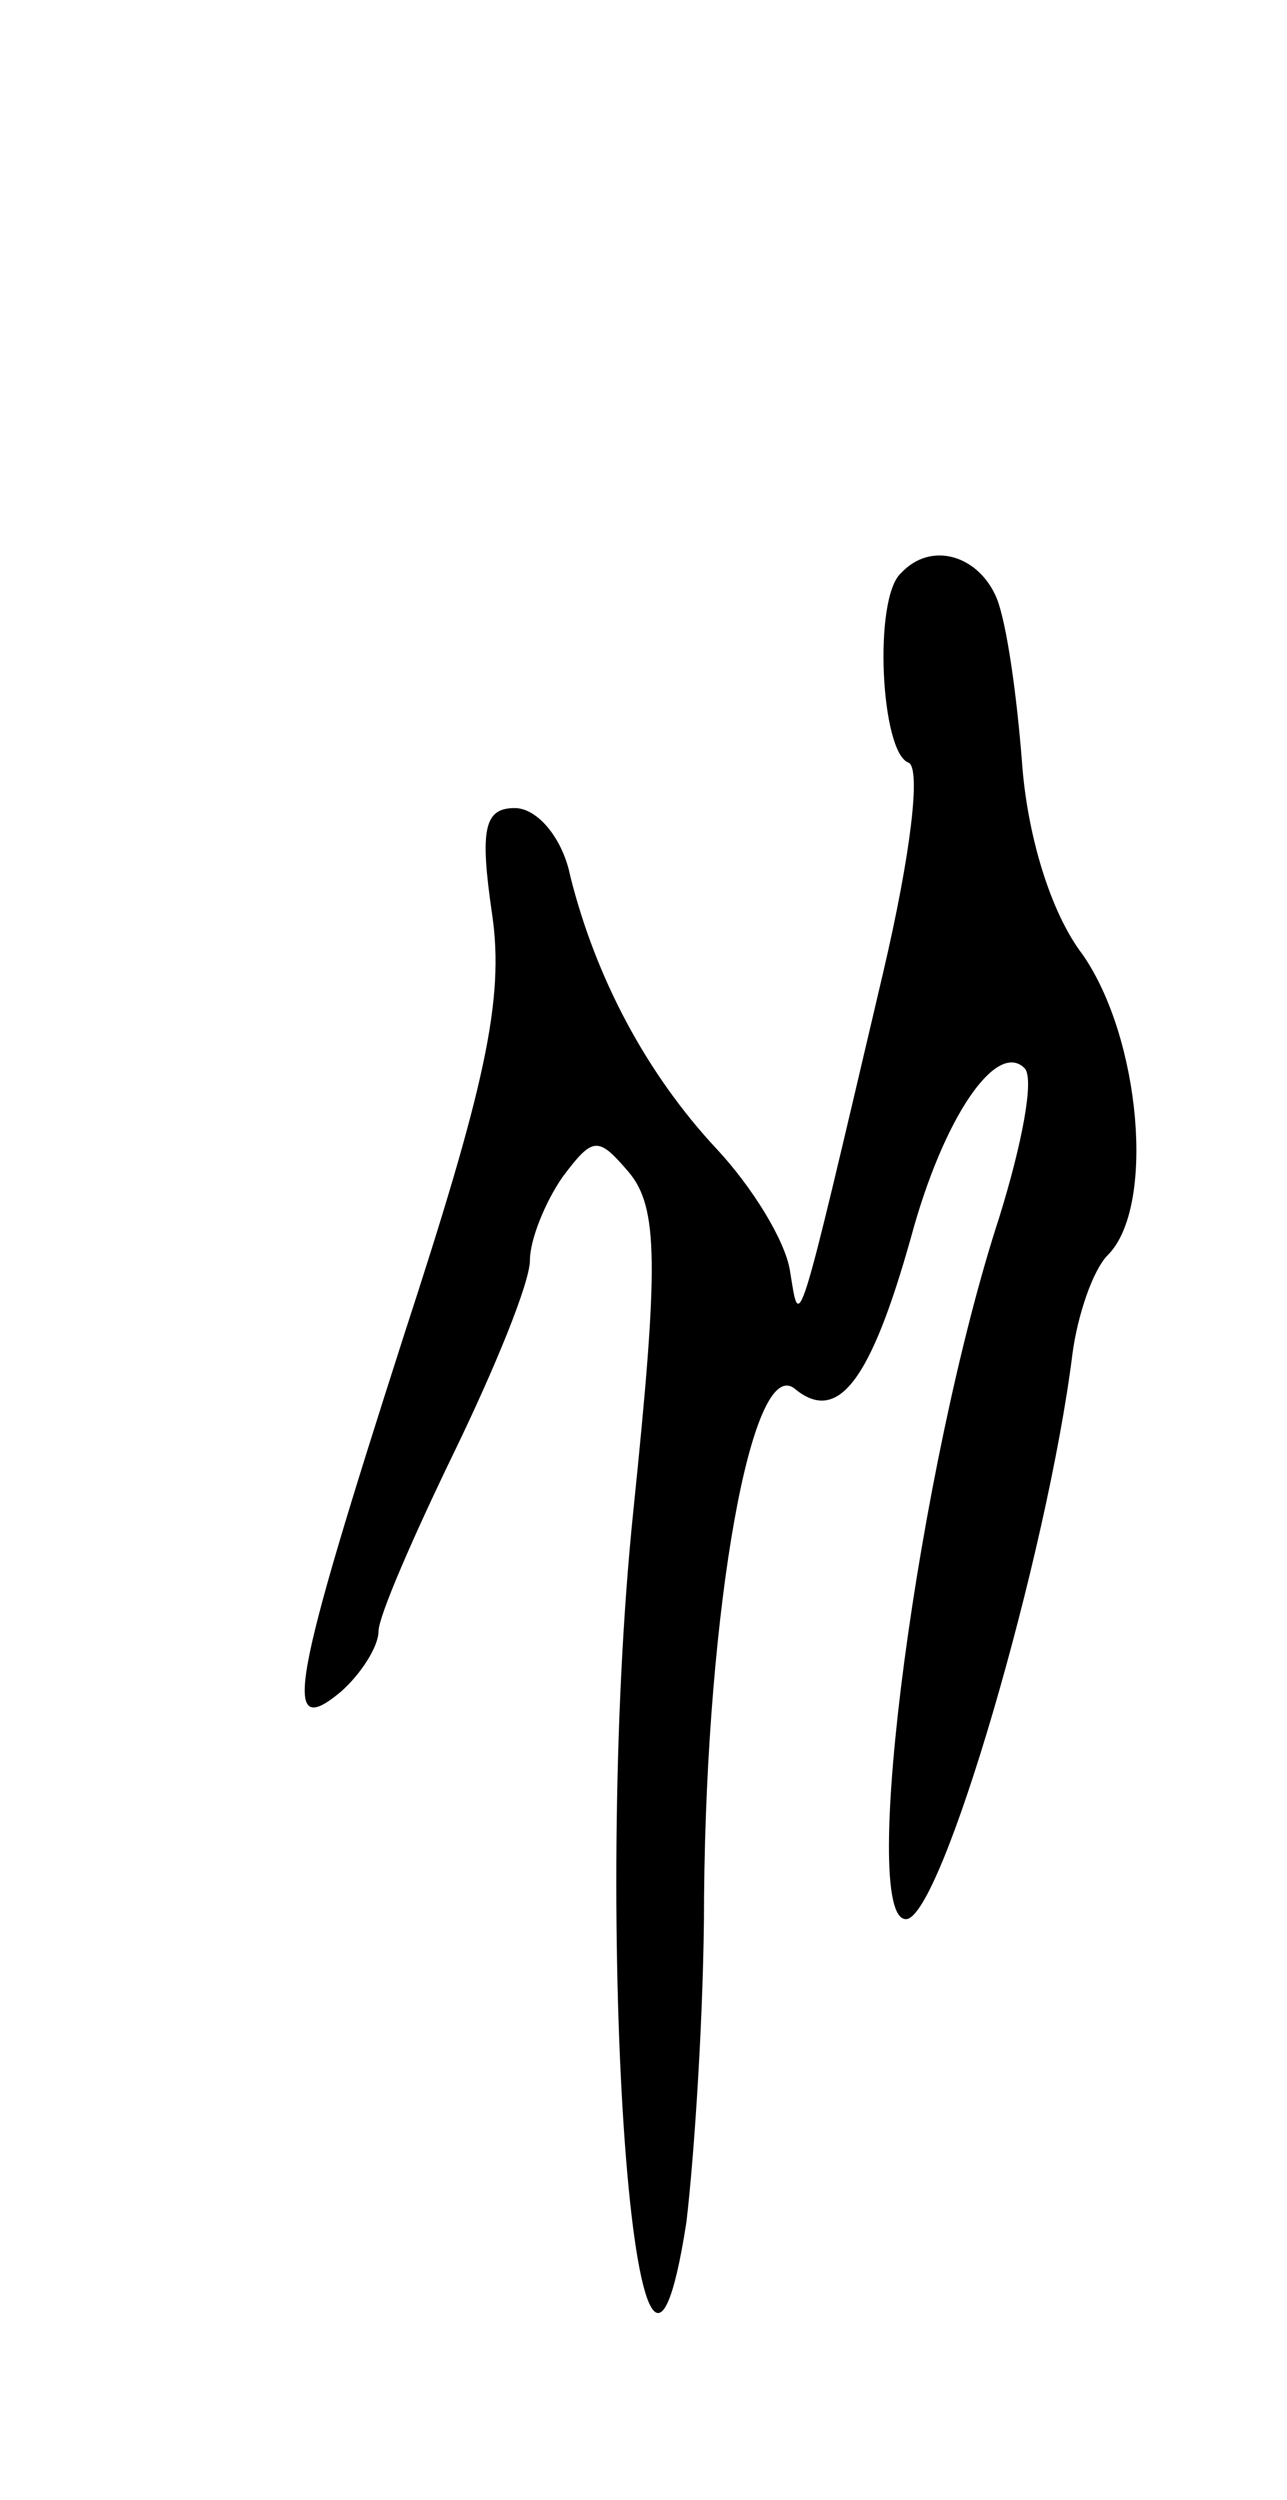 <svg version="1.0" xmlns="http://www.w3.org/2000/svg"
 width="51pt" height="99pt" viewBox="0 0 51 99"
 preserveAspectRatio="xMidYMid meet">
<g transform="translate(0,99) scale(0.1,-0.1)"
fill="#000000" stroke="none">
<path d="M357 763 c-11 -10 -8 -71 3 -75 5 -2 1 -36 -10 -83 -35 -149 -33
-142 -37 -118 -2 12 -15 33 -29 48 -28 30 -48 68 -58 108 -3 15 -13 27 -22 27
-12 0 -14 -8 -9 -42 5 -34 -3 -69 -35 -167 -44 -137 -49 -161 -25 -141 8 7 15
18 15 24 0 6 14 38 30 71 16 33 30 67 30 76 0 8 6 23 13 33 12 16 14 16 26 2
12 -14 12 -37 2 -134 -17 -164 1 -411 21 -282 3 25 7 83 7 129 1 115 19 215
36 201 17 -14 30 3 46 60 13 48 34 78 45 67 4 -4 -1 -30 -10 -59 -32 -98 -56
-278 -37 -278 14 0 56 144 66 224 2 15 8 33 14 39 19 19 13 86 -10 119 -13 17
-22 48 -24 76 -2 26 -6 55 -10 65 -7 17 -26 23 -38 10z"/>
</g>
</svg>
